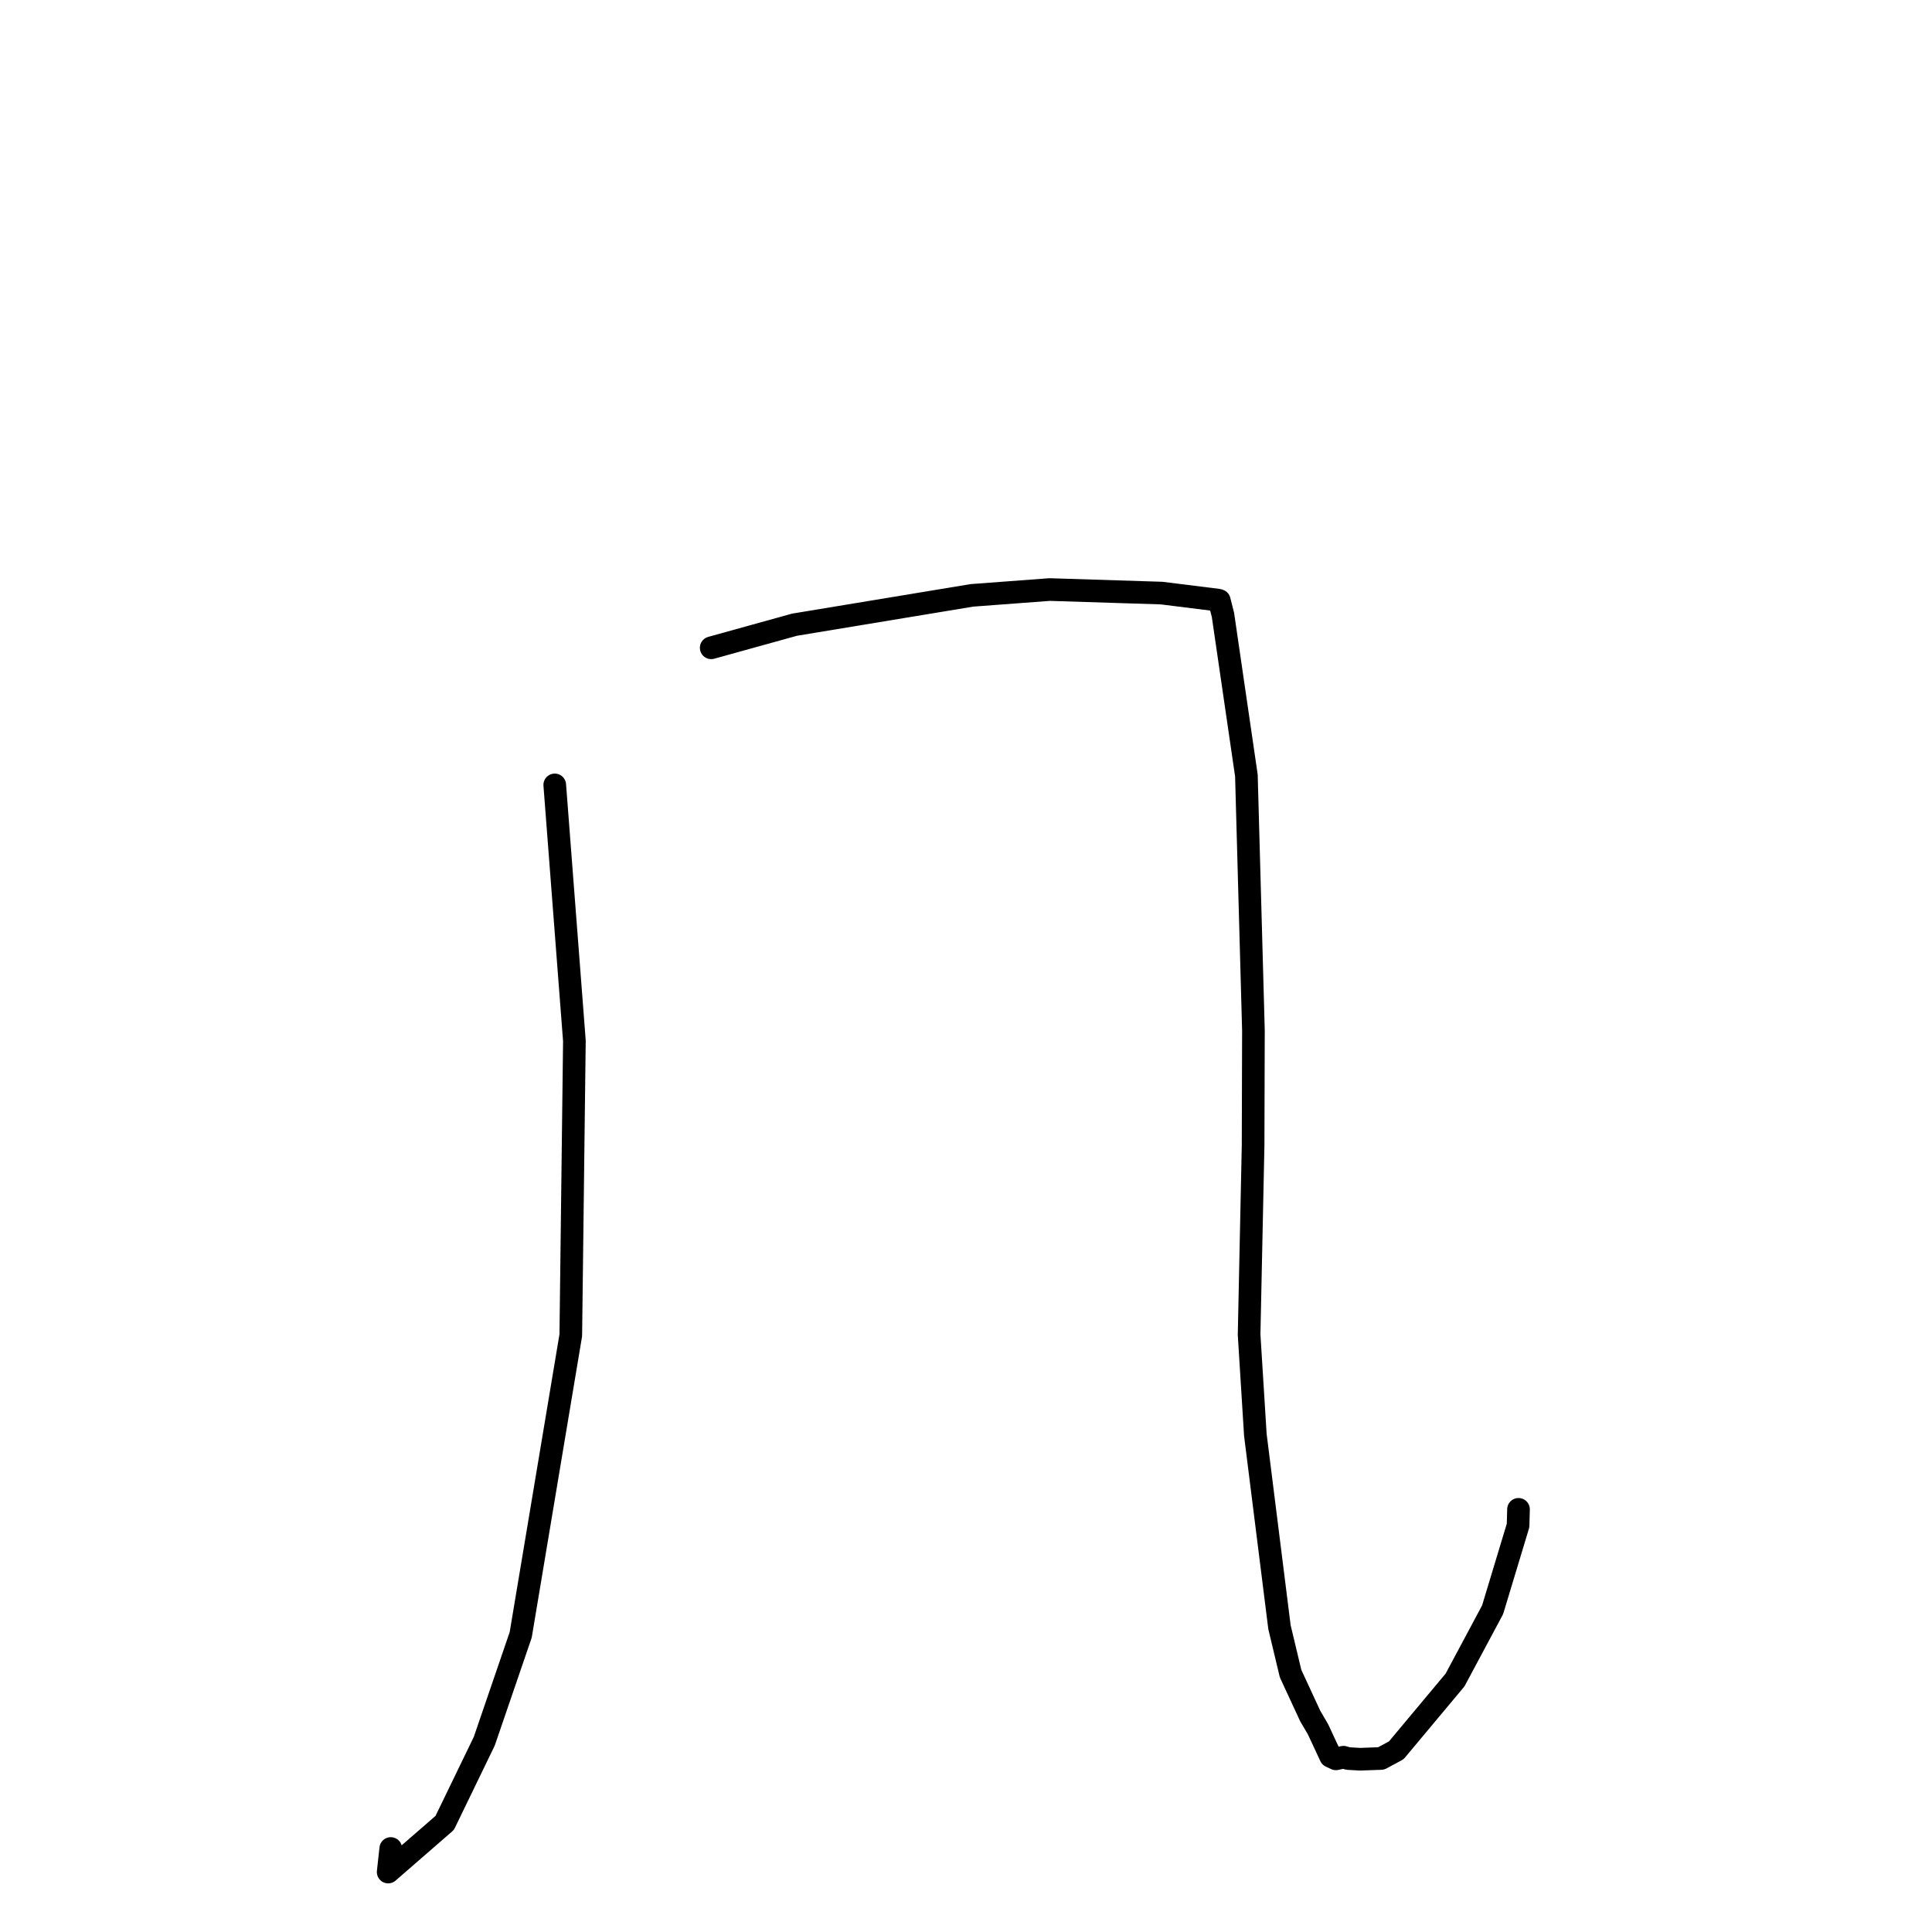 <?xml version="1.0" standalone="no"?>
    <svg width="256" height="256" xmlns="http://www.w3.org/2000/svg" version="1.1">
    <polyline stroke="black" stroke-width="3" stroke-linecap="round" fill="transparent" stroke-linejoin="round" points="73.507 104.004 74.808 120.96 76.11 137.917 75.633 176.921 68.995 216.63 64.168 230.723 58.926 241.544 51.435 248.055 51.778 244.935 " />
        <polyline stroke="black" stroke-width="3" stroke-linecap="round" fill="transparent" stroke-linejoin="round" points="94.238 85.838 99.759 84.306 105.281 82.775 128.789 78.889 139.082 78.118 153.921 78.587 161.425 79.523 161.55 79.566 161.564 79.571 162.049 81.482 165.154 102.761 166.086 136.526 166.042 151.801 165.512 176.842 166.341 190.125 169.537 215.607 171.008 221.759 173.606 227.368 174.654 229.162 176.313 232.725 177.017 233.055 178.014 232.841 178.628 233.015 180.215 233.108 183.008 233.006 185.015 231.925 192.799 222.61 197.776 213.308 201.151 202.14 201.21 199.995 " />
        </svg>